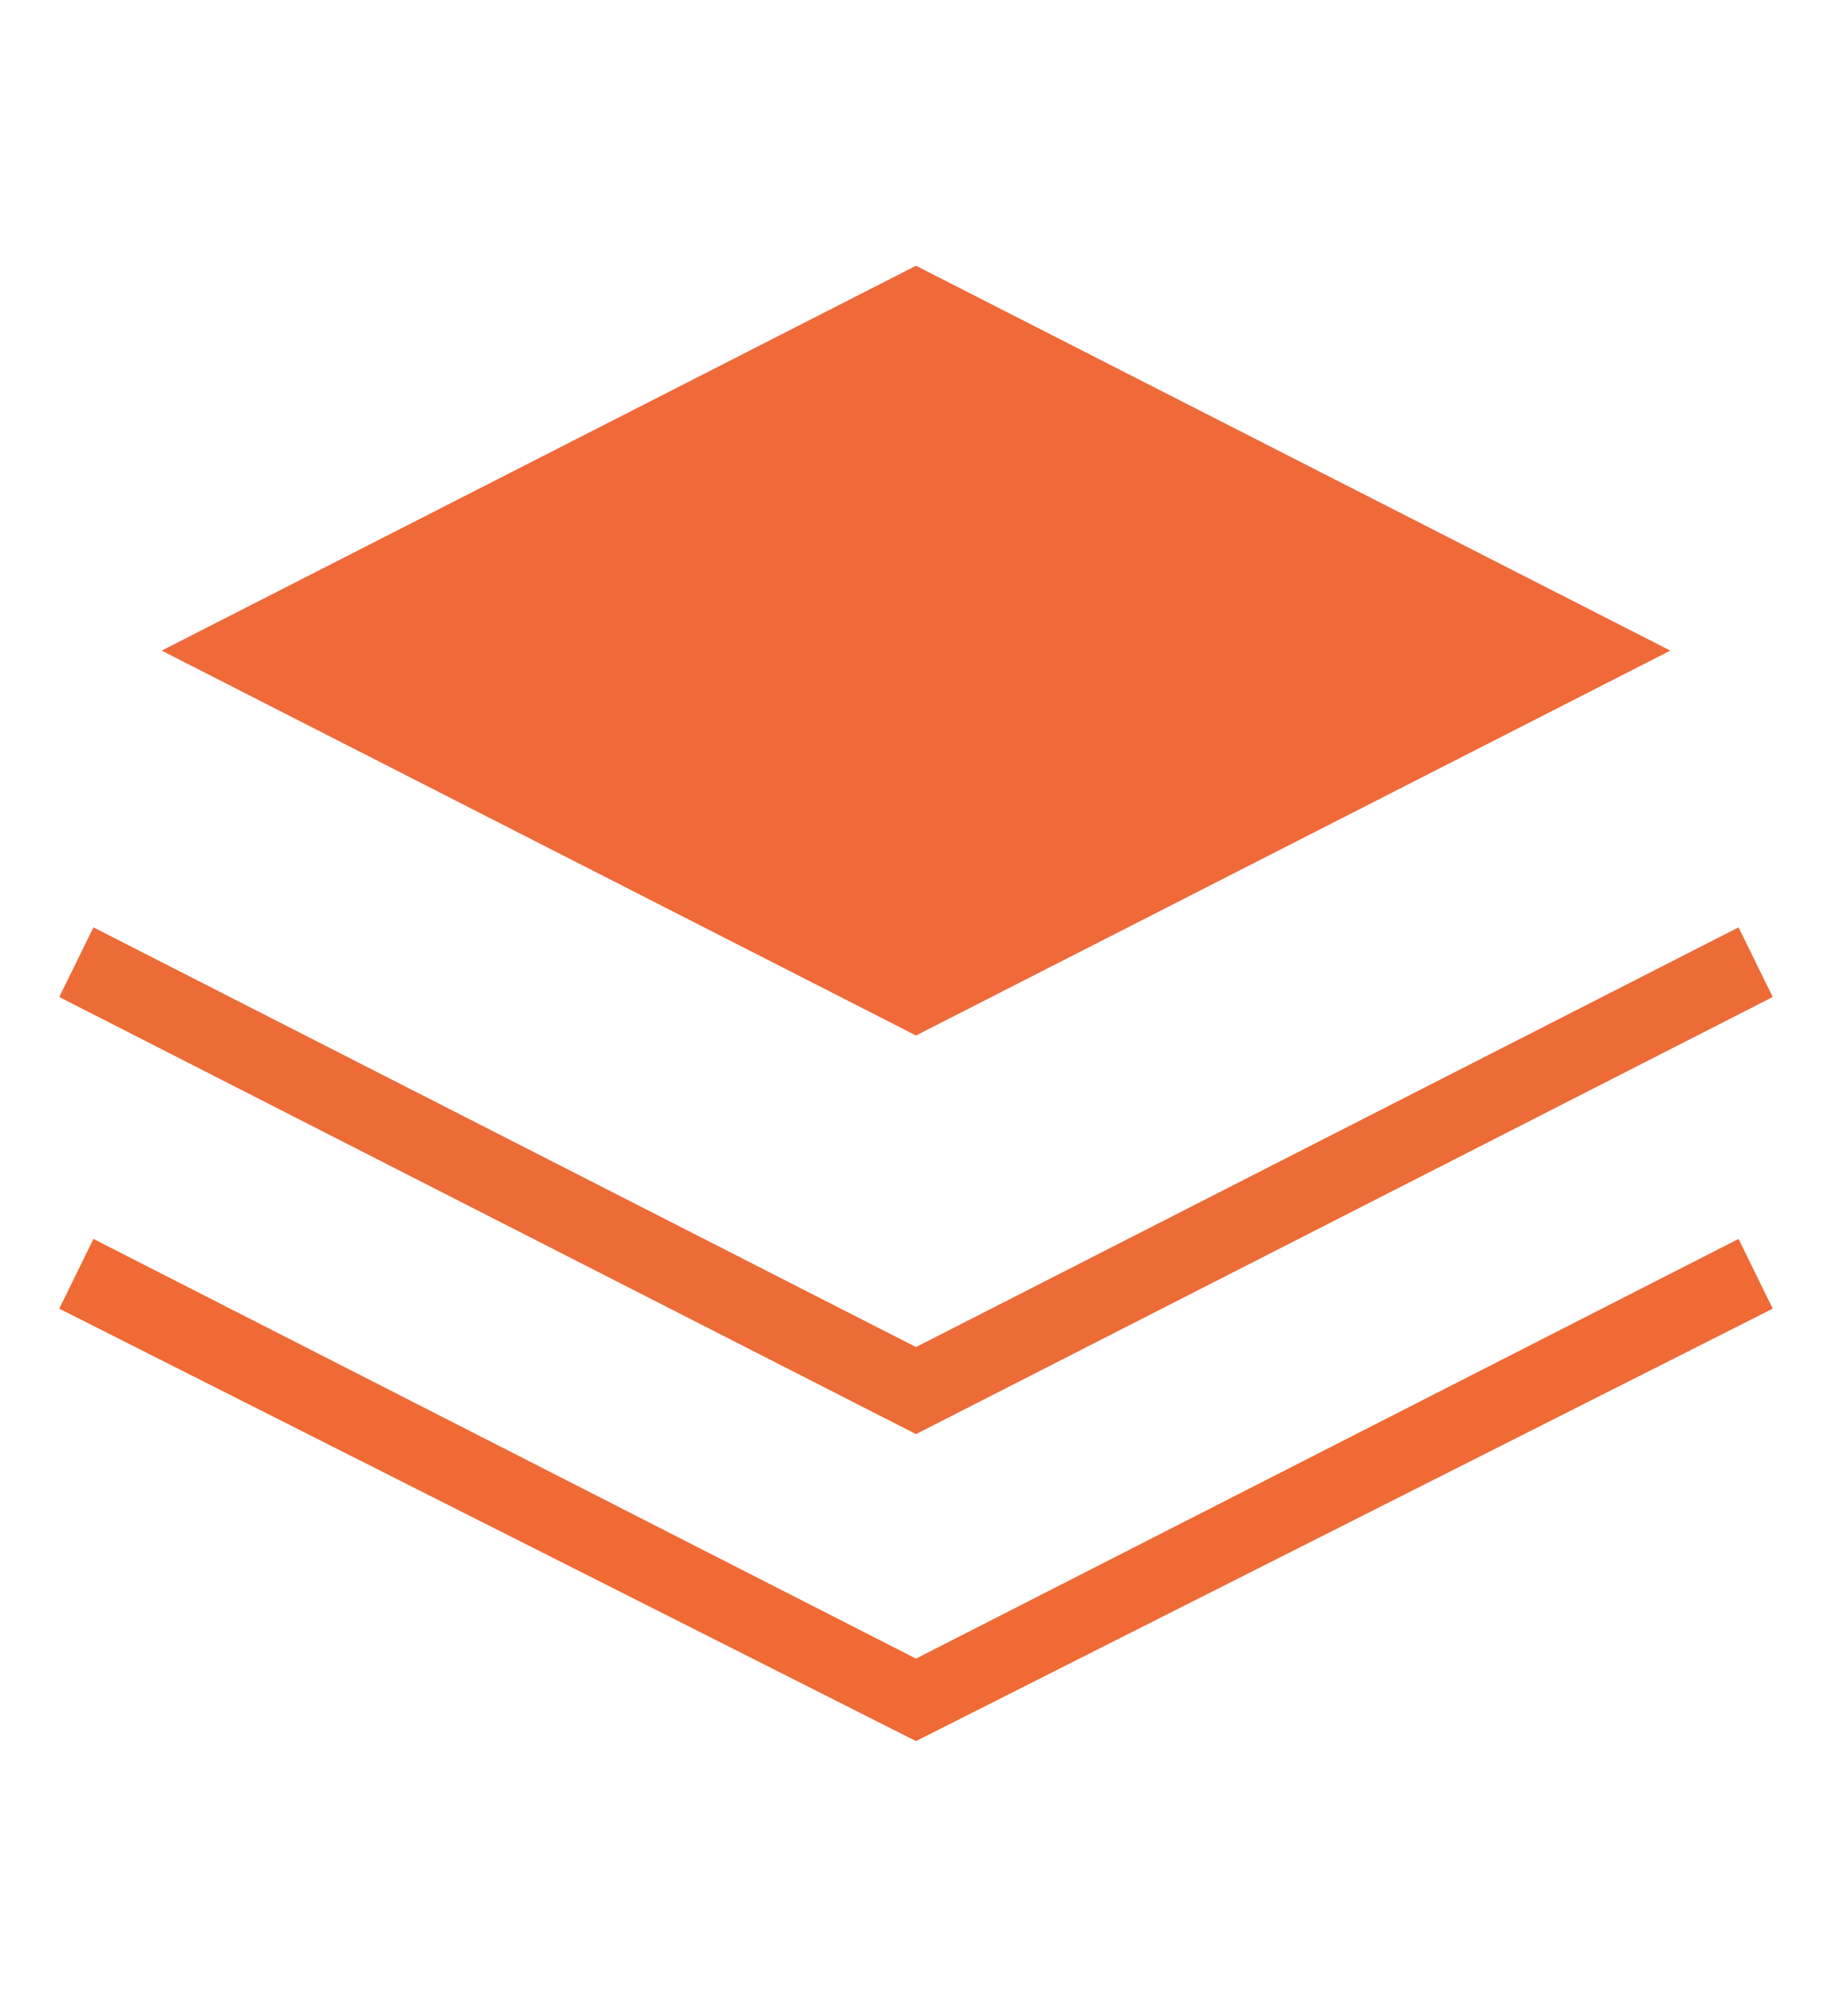<?xml version="1.0" encoding="UTF-8"?>
<svg width="20px" height="22px" viewBox="0 0 20 22" version="1.1" xmlns="http://www.w3.org/2000/svg" xmlns:xlink="http://www.w3.org/1999/xlink">
    <!-- Generator: Sketch 51.1 (57501) - http://www.bohemiancoding.com/sketch -->
    <title>隐患类别ico</title>
    <desc>Created with Sketch.</desc>
    <defs></defs>
    <g id="中建" stroke="none" stroke-width="1" fill="none" fill-rule="evenodd">
        <g id="设备飞检-02-图标版" transform="translate(-20, -441)">
            <g id="隐患类别ico" transform="translate(20, 441)">
                <polygon id="Fill-1" fill="#F06939" points="1.765 7.1 10 2.9 18.235 7.1 10 11.3"></polygon>
                <polygon id="Fill-2" fill="#F06A35" points="10 18.1 1.02 13.52 0.647 14.281 10 19 19.353 14.281 18.98 13.52"></polygon>
                <polygon id="Fill-3" fill="#ED6B37" points="10 14.7 1.02 10.12 0.647 10.88 10 15.65 19.353 10.88 18.98 10.12"></polygon>
            </g>
        </g>
    </g>
</svg>